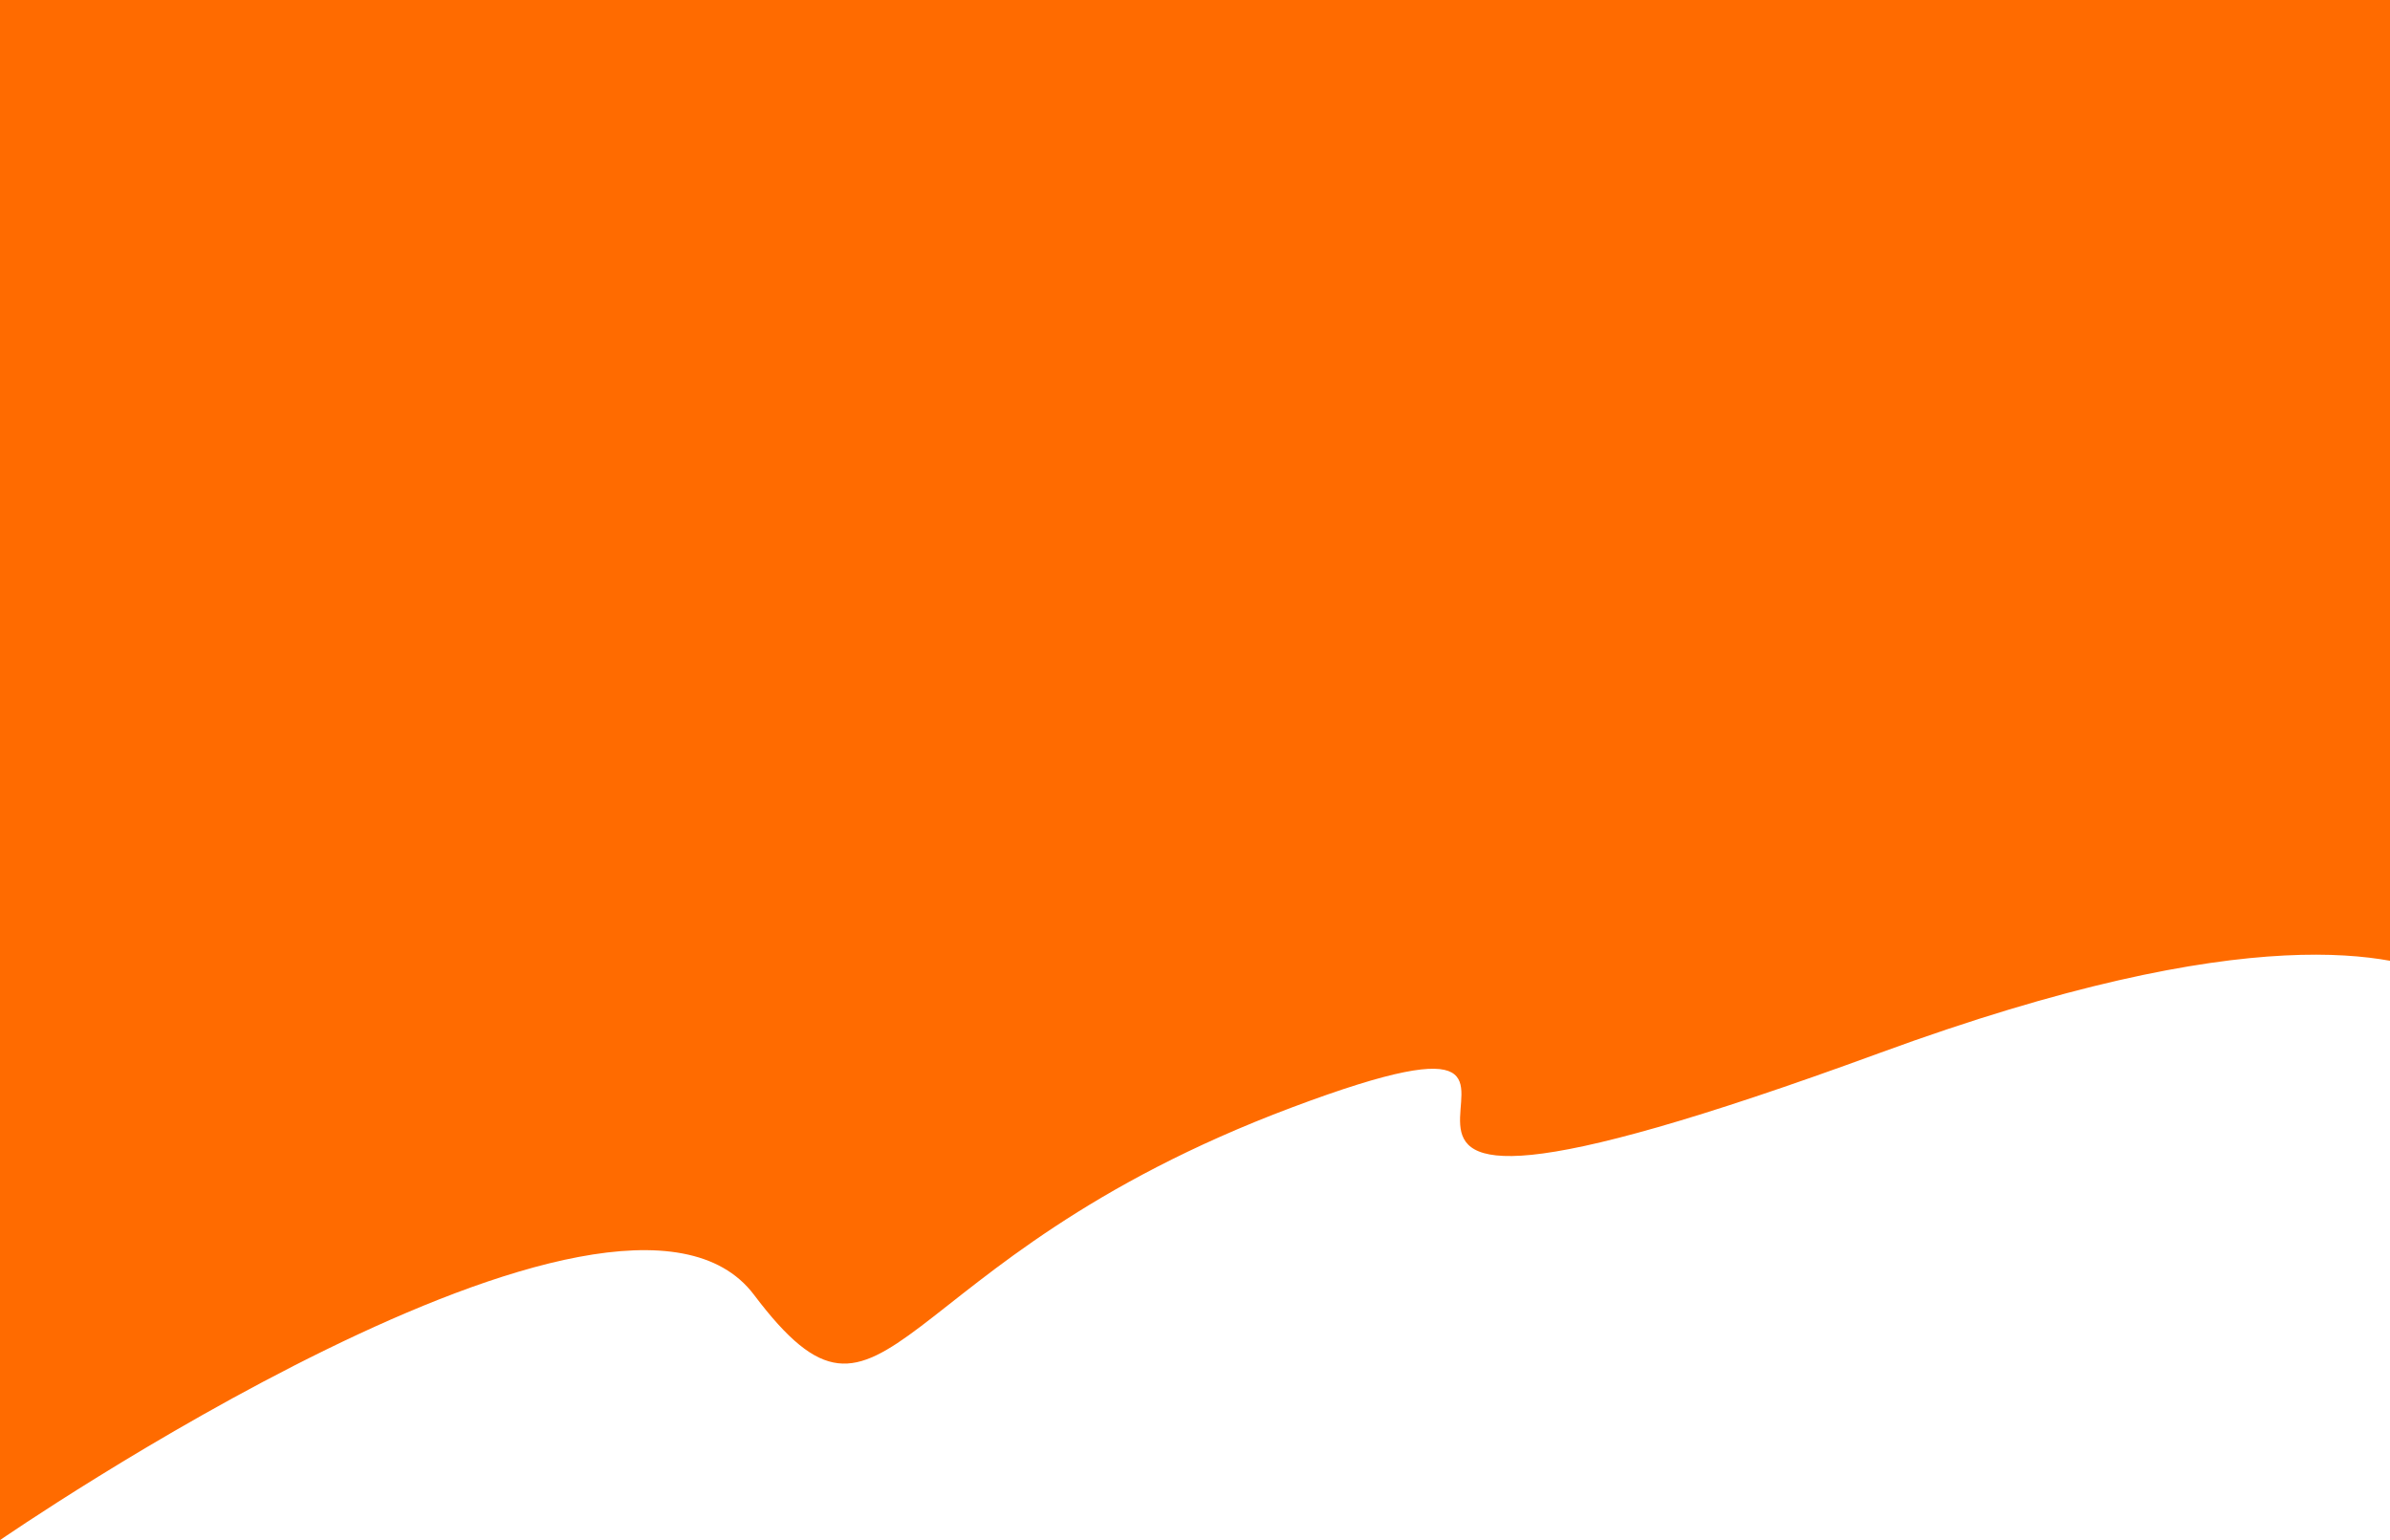 <svg width="360" height="232" viewBox="0 0 360 232" fill="none" xmlns="http://www.w3.org/2000/svg">
<path d="M0 0H360.223C360.223 0 370.729 69.292 370.729 125.239C370.729 181.186 395.244 117.54 283.175 158.602C171.106 199.664 256.158 143.717 194.62 166.814C133.082 189.911 134.083 222.248 113.57 195.044C93.058 167.841 0 232 0 232V0Z" fill="#FF6B00"/>
</svg>
